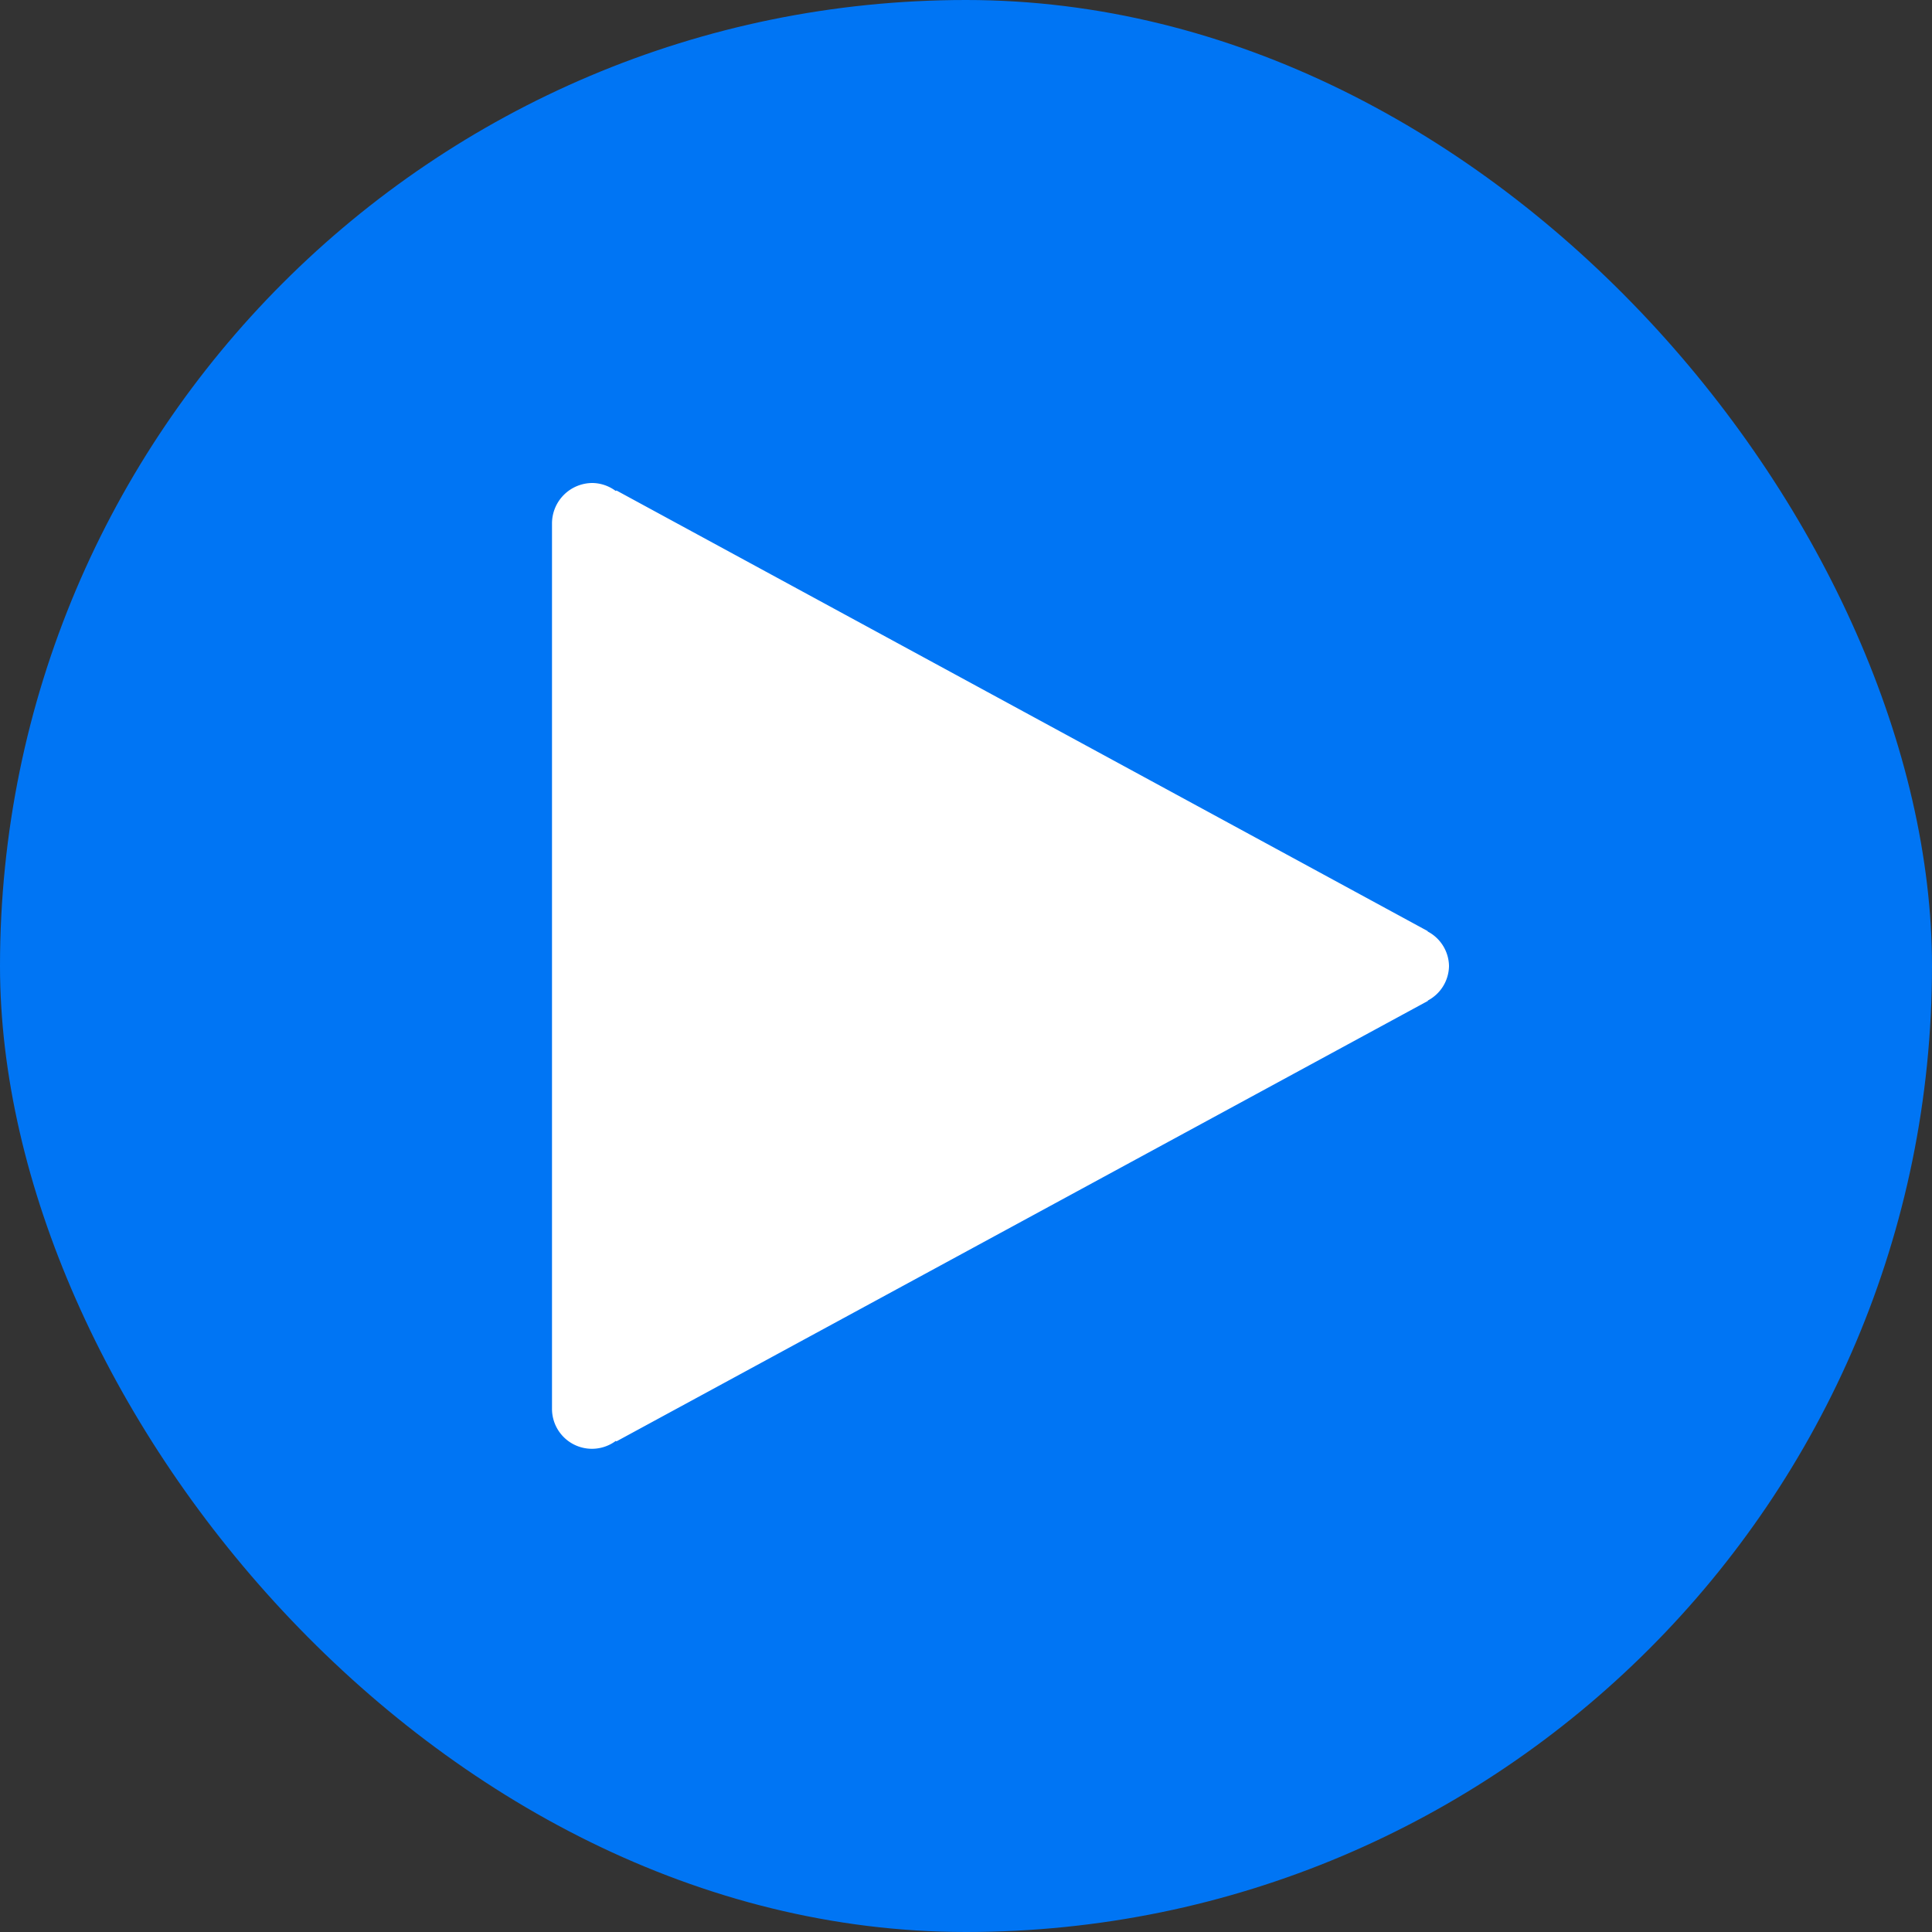 <svg xmlns="http://www.w3.org/2000/svg" width="28" height="28" viewBox="0 0 28 28">
  <rect x="0" y="0" width="28" height="28" fill="#333333" stroke="none"/>
  <g id="Group_234268" data-name="Group 234268" transform="translate(-211 -263)">
    <rect id="Rectangle_18738" data-name="Rectangle 18738" width="28" height="28" rx="14" transform="translate(211 263)" fill="#0075f4"/>
    <path id="icons8-play" d="M18,10a.575.575,0,0,0-.309-.5l0-.006L5.935,3.109l-.012.006A.58.58,0,0,0,5.591,3,.587.587,0,0,0,5,3.583s0,0,0,0H5V16.414H5s0,0,0,0a.579.579,0,0,0,.924.469l.011.006,11.759-6.383,0-.006A.575.575,0,0,0,18,10Z" transform="translate(214 267)" fill="#fff"/>
  </g>
</svg>

